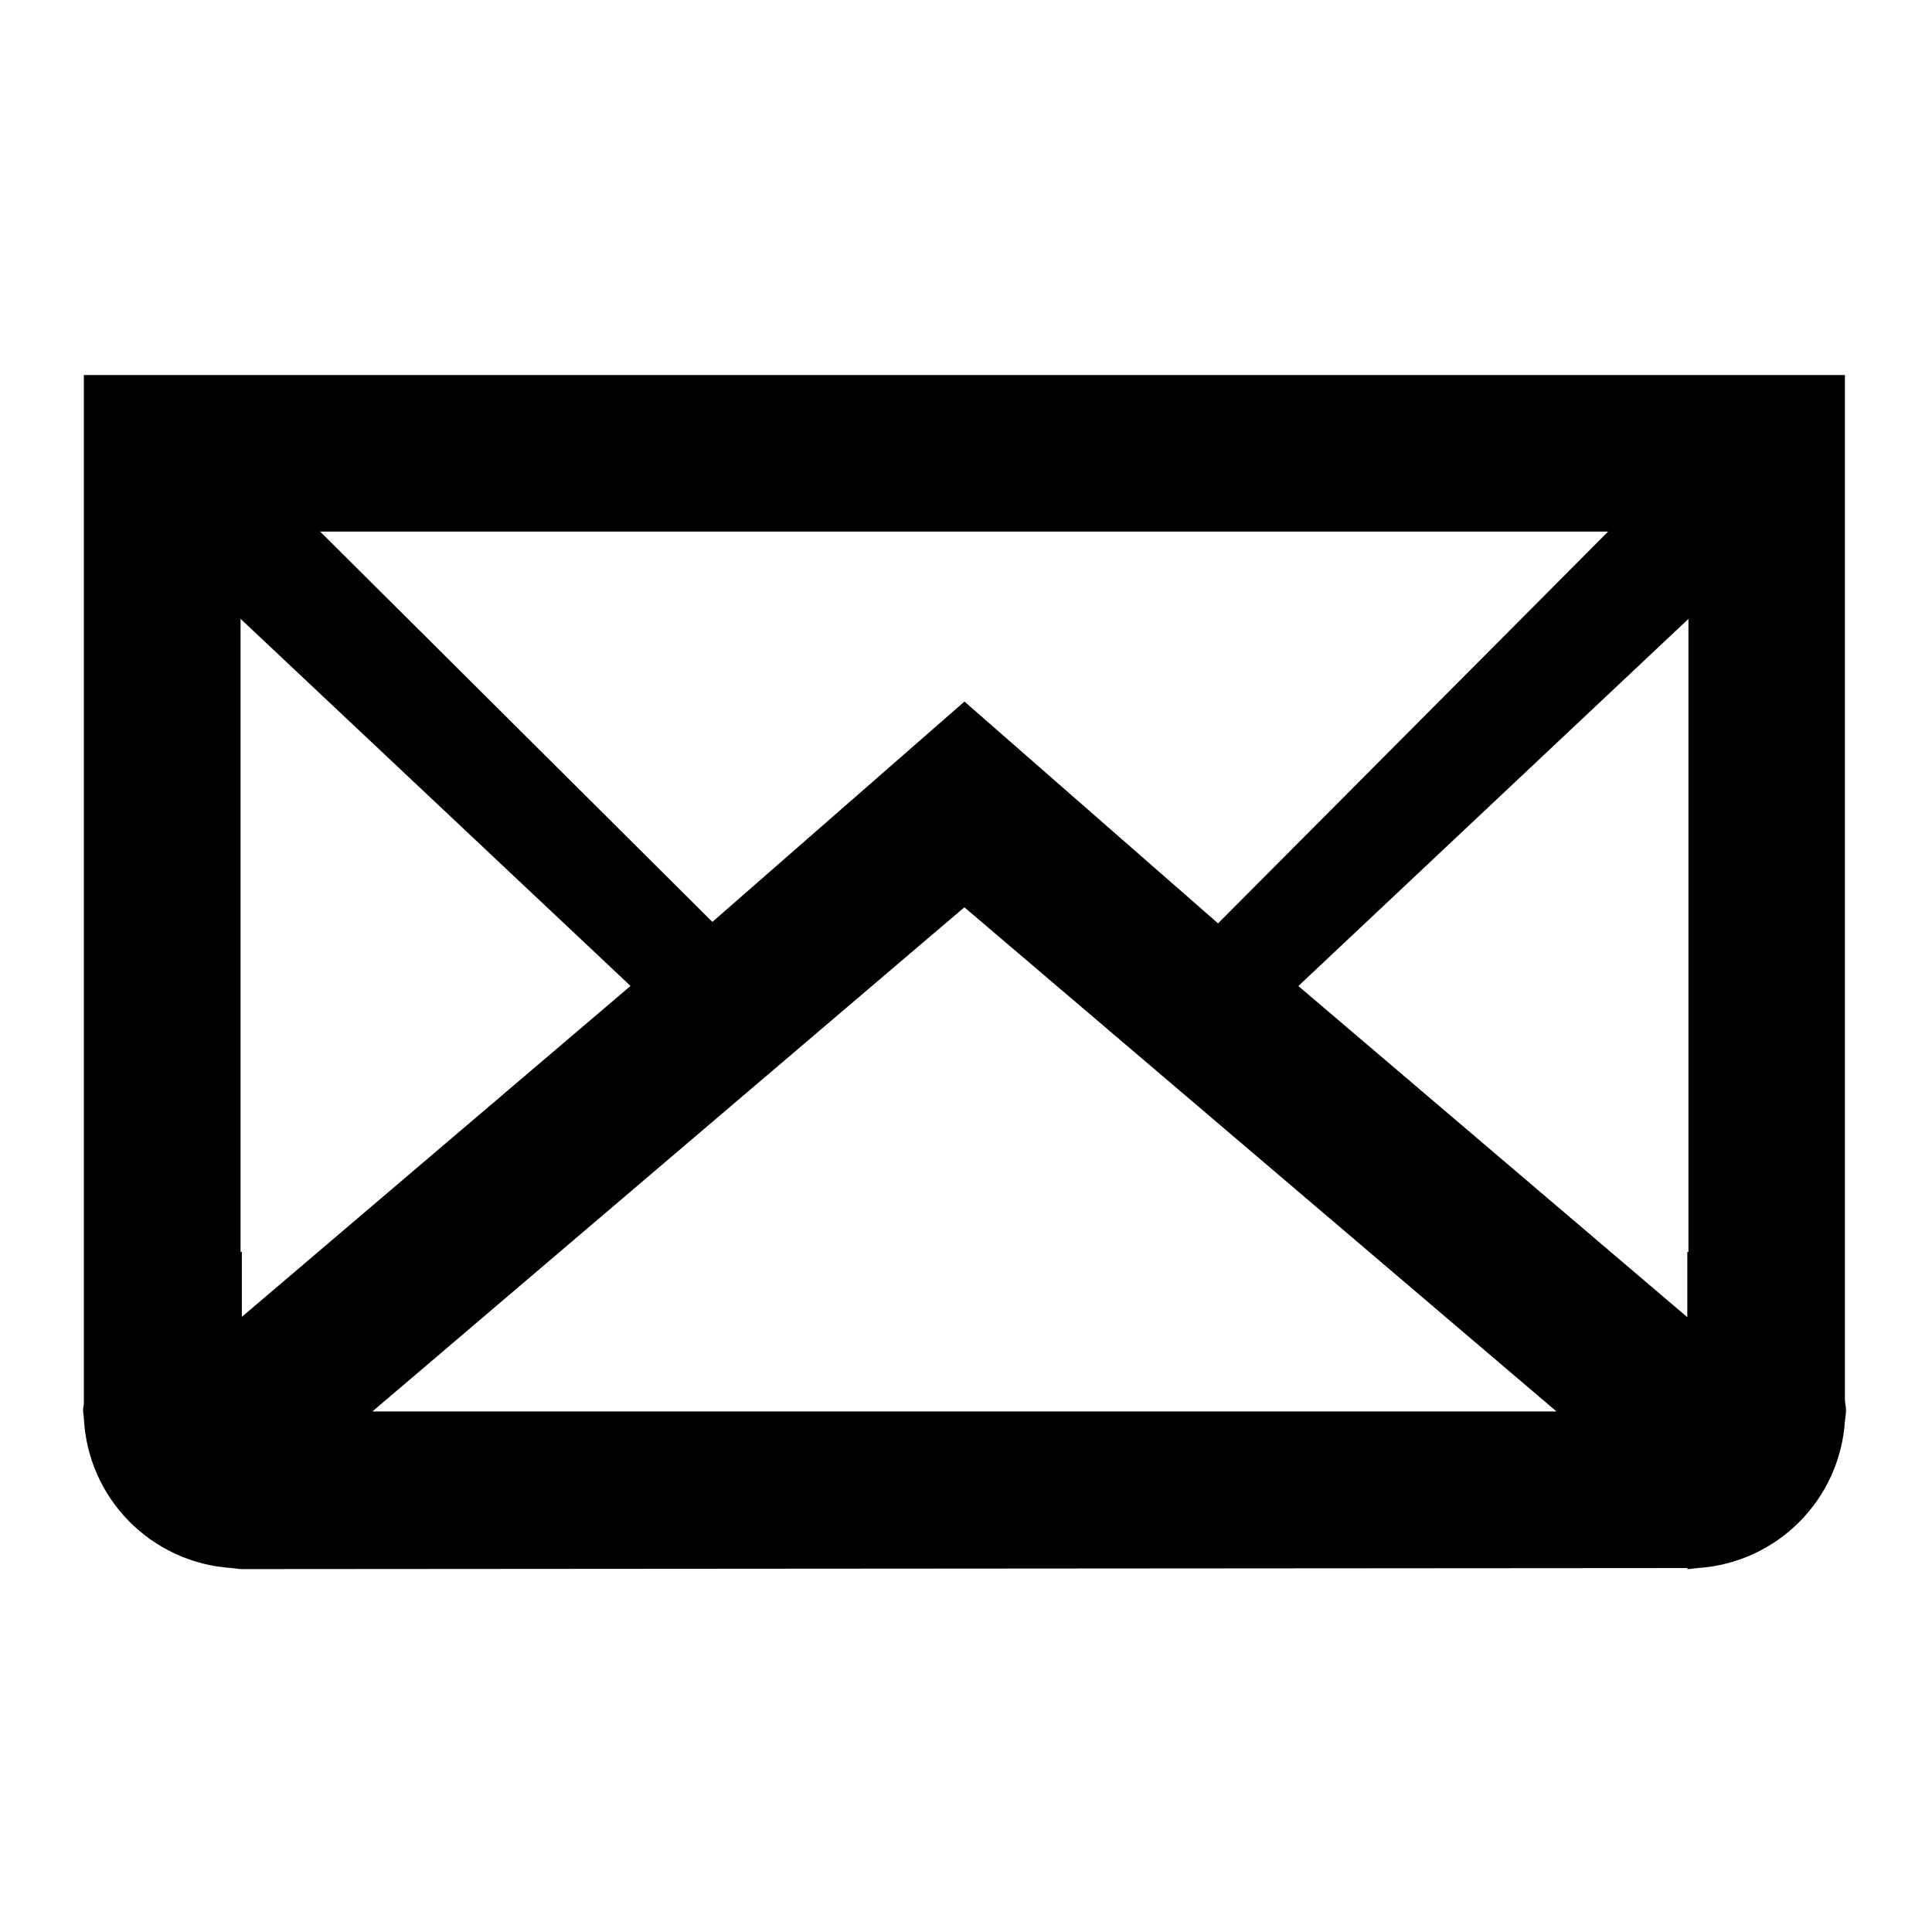 <!-- email icon -->
<svg xmlns="http://www.w3.org/2000/svg" viewBox="0 -64 1024 1024">
  <path d="M977.878 688.962c-2.732 42.056-36.042 75.368-78.1 78.146-1.822 0.088-3.6 0.548-5.422 0.548v-0.548l-766.208 0.548c-1.822 0-3.6-0.46-5.422-0.548-42.602-2.82-76.236-36.862-78.288-79.608-0.044-1.274-0.406-2.644-0.406-3.962s0.362-2.602 0.406-3.876v-544.892h933.4v543.388c0.132 1.822 0.592 3.556 0.592 5.378 0 1.866-0.408 3.6-0.548 5.422zM824.952 684.086l-313.82-267.208-313.728 267.208h627.548zM127.508 599.51c0.228 0 0.46-0.044 0.68-0.044v34.494l206.008-175.39-206.688-194.574v335.514zM169.746 217.794l207.83 206.832 133.602-116.788 134.422 117.566 206.74-207.654h-682.596zM894.9 264.042l-206.74 194.572 206.15 175.522v-34.634c0.23 0 0.408 0.044 0.592 0.044v-335.514z"/>
</svg>

